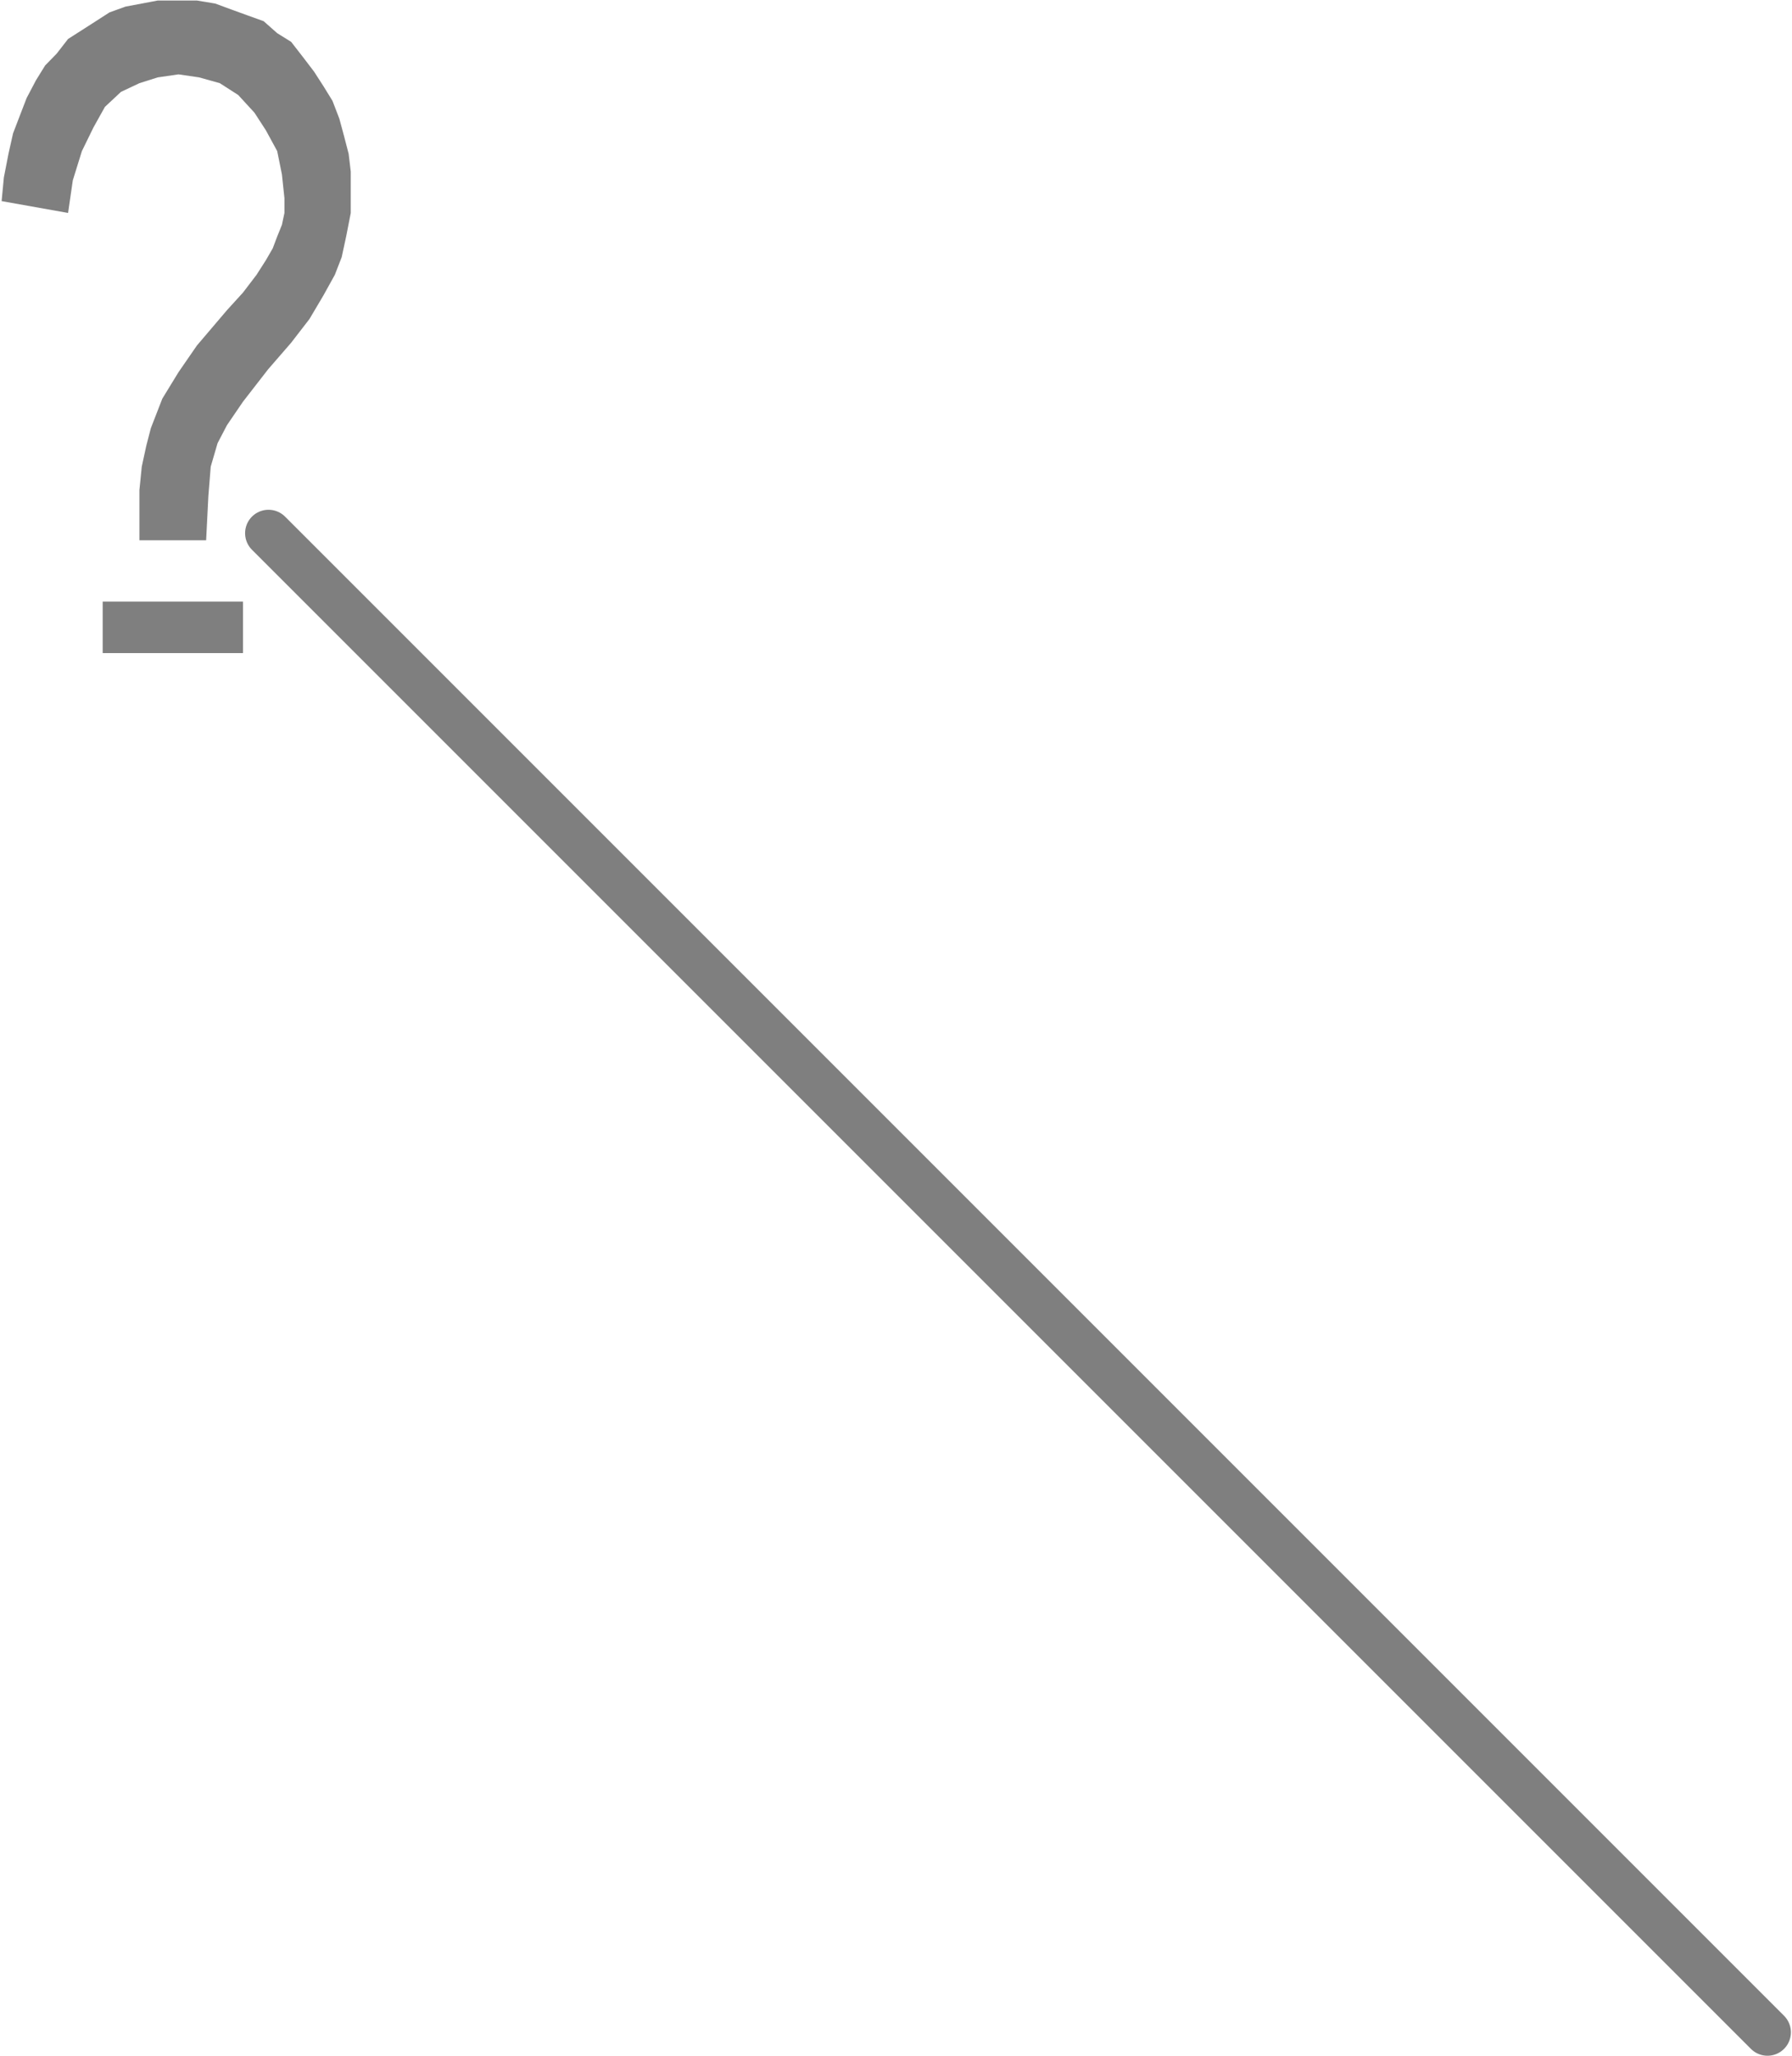 <?xml version="1.0" encoding="UTF-8"?>
<!DOCTYPE svg PUBLIC "-//W3C//DTD SVG 1.0//EN" "http://www.w3.org/TR/2001/REC-SVG-20010904/DTD/svg10.dtd">
<!-- Creator: CorelDRAW X6 -->
<svg xmlns="http://www.w3.org/2000/svg" xml:space="preserve" width="136px" height="156px" version="1.0" shape-rendering="geometricPrecision" text-rendering="geometricPrecision" image-rendering="optimizeQuality" fill-rule="evenodd" clip-rule="evenodd"
viewBox="0 0 13600 15619"
 xmlns:xlink="http://www.w3.org/1999/xlink">
 <g id="_0058.cgm:type:overlay">
  <IC_ColorNameTable/>
  <PictureProperties/>
  <line fill="none" fill-opacity="0.502" stroke="#000001" stroke-width="355.831" stroke-linecap="round" stroke-linejoin="round" stroke-opacity="0.502" x1="13422" y1="15441" x2="2032" y2= "4051" />
  <polygon fill="#000001" fill-opacity="0.502" points="1051,4105 1051,3904 1051,3724 1069,3545 1103,3388 1138,3253 1225,3029 1348,2828 1488,2625 1716,2357 1838,2223 1941,2088 2012,1977 2064,1887 2098,1797 2134,1708 2153,1618 2153,1506 2134,1326 2098,1148 2012,990 1925,856 1802,722 1662,632 1505,588 1348,565 1190,588 1051,632 911,698 789,812 702,968 614,1148 545,1370 509,1618 4,1528 21,1349 56,1169 91,1013 142,880 194,745 265,610 335,497 422,408 509,296 614,229 720,161 824,94 946,50 1069,27 1190,4 1330,4 1488,4 1627,27 1749,72 1873,117 1995,161 2098,252 2204,318 2291,430 2378,544 2449,654 2518,766 2570,901 2606,1034 2641,1169 2657,1304 2657,1461 2657,1618 2622,1797 2588,1954 2536,2088 2449,2245 2343,2424 2204,2604 2029,2806 1838,3052 1716,3231 1645,3367 1593,3545 1575,3769 1558,4105 "/>
  <polygon fill="#000001" fill-opacity="0.502" points="772,4962 772,4571 1838,4571 1838,4962 "/>
 </g>
</svg>
